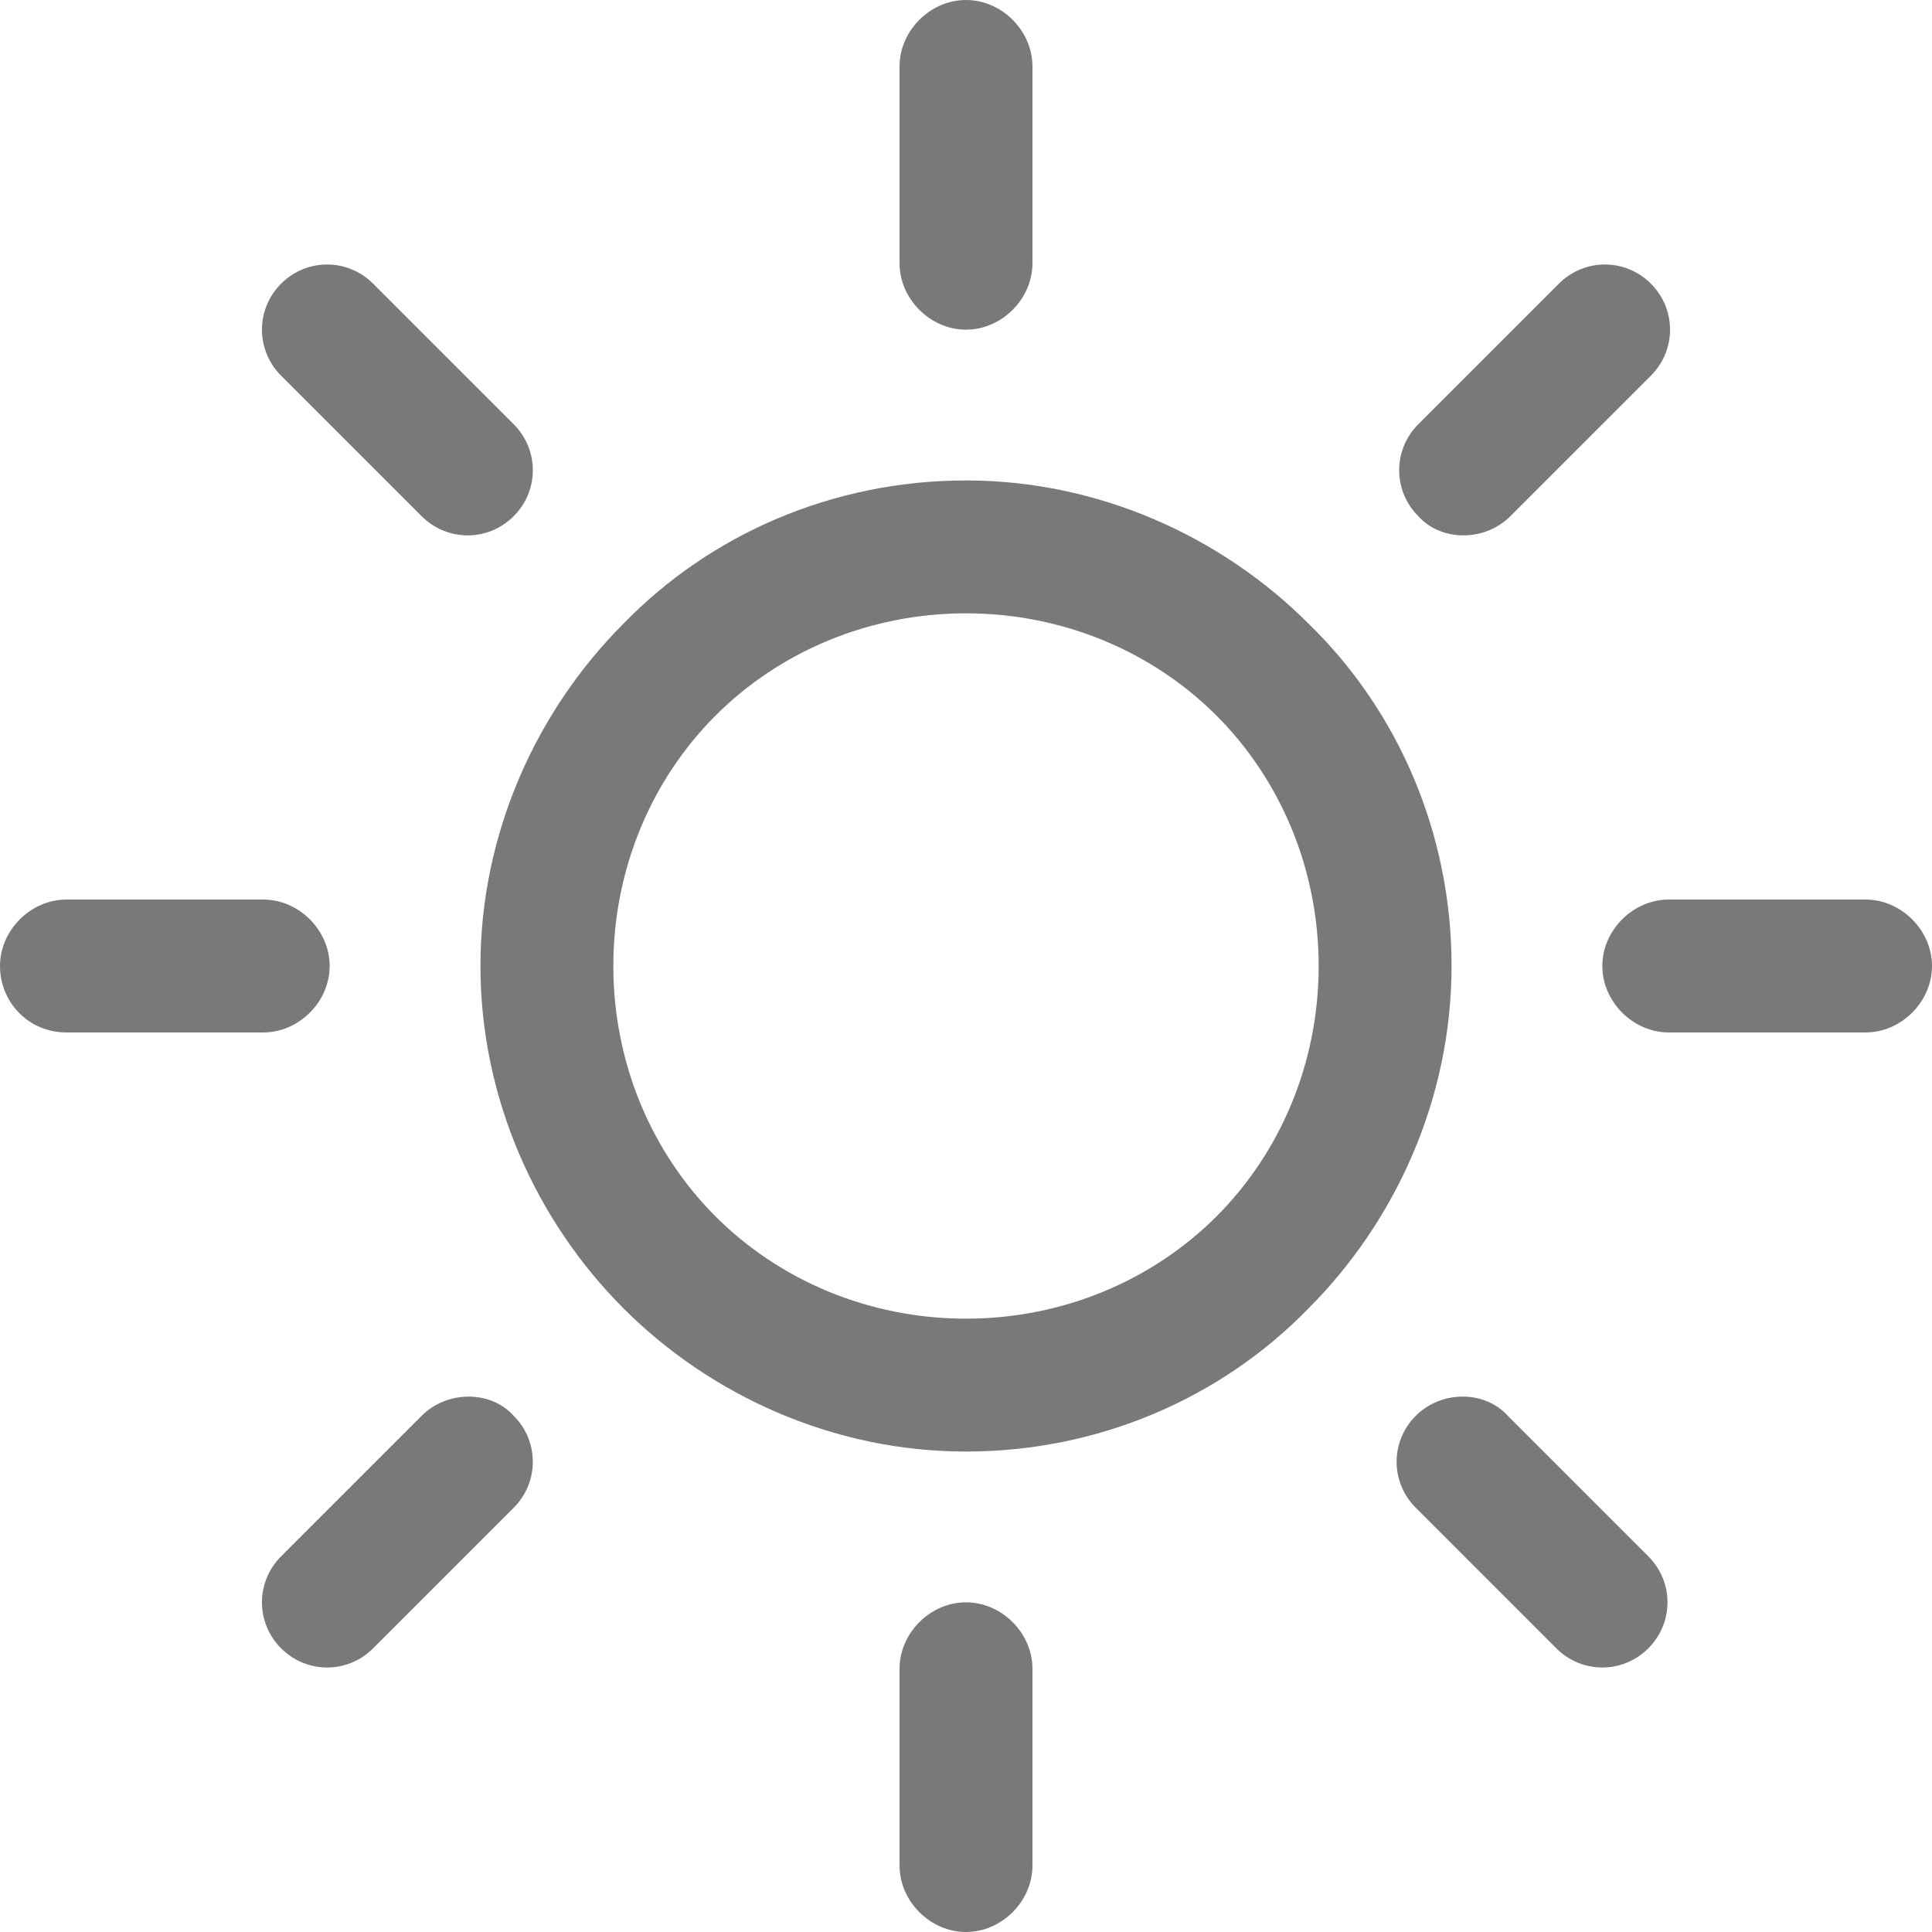 <?xml version="1.0" encoding="utf-8"?>
<!-- Generator: Adobe Illustrator 23.0.1, SVG Export Plug-In . SVG Version: 6.00 Build 0)  -->
<svg version="1.1" id="Capa_1" xmlns="http://www.w3.org/2000/svg" xmlns:xlink="http://www.w3.org/1999/xlink" x="0px" y="0px"
	 viewBox="0 0 302.4 302.4" style="enable-background:new 0 0 302.4 302.4;" xml:space="preserve">
<style type="text/css">
	.st0{fill:#797979;}
</style>
<g>
	<g>
		<path class="st0" d="M204.8,97.6C191.2,84,172,75.2,151.2,75.2s-40,8.4-53.6,22.4c-13.6,13.6-22.4,32.8-22.4,53.6
			s8.8,40,22.4,53.6c13.6,13.6,32.8,22.4,53.6,22.4s40-8.4,53.6-22.4c13.6-13.6,22.4-32.8,22.4-53.6S218.8,111.2,204.8,97.6z
			 M190.4,190.4c-10,10-24,16-39.2,16s-29.2-6-39.2-16s-16-24-16-39.2s6-29.2,16-39.2s24-16,39.2-16s29.2,6,39.2,16s16,24,16,39.2
			S200.4,180.4,190.4,190.4z"/>
	</g>
</g>
<g>
	<g>
		<path class="st0" d="M292,140.8h-30.8c-5.6,0-10.4,4.8-10.4,10.4c0,5.6,4.8,10.4,10.4,10.4H292c5.6,0,10.4-4.8,10.4-10.4
			S297.6,140.8,292,140.8z"/>
	</g>
</g>
<g>
	<g>
		<path class="st0" d="M151.2,250.8c-5.6,0-10.4,4.8-10.4,10.4V292c0,5.6,4.8,10.4,10.4,10.4c5.6,0,10.4-4.8,10.4-10.4v-30.8
			C161.6,255.6,156.8,250.8,151.2,250.8z"/>
	</g>
</g>
<g>
	<g>
		<path class="st0" d="M258,243.6l-22-22c-3.6-4-10.4-4-14.4,0s-4,10.4,0,14.4l22,22c4,4,10.4,4,14.4,0S262,247.6,258,243.6z"/>
	</g>
</g>
<g>
	<g>
		<path class="st0" d="M151.2,0c-5.6,0-10.4,4.8-10.4,10.4v30.8c0,5.6,4.8,10.4,10.4,10.4c5.6,0,10.4-4.8,10.4-10.4V10.4
			C161.6,4.8,156.8,0,151.2,0z"/>
	</g>
</g>
<g>
	<g>
		<path class="st0" d="M258.4,44.4c-4-4-10.4-4-14.4,0l-22,22c-4,4-4,10.4,0,14.4c3.6,4,10.4,4,14.4,0l22-22
			C262.4,54.8,262.4,48.4,258.4,44.4z"/>
	</g>
</g>
<g>
	<g>
		<path class="st0" d="M41.2,140.8H10.4c-5.6,0-10.4,4.8-10.4,10.4s4.4,10.4,10.4,10.4h30.8c5.6,0,10.4-4.8,10.4-10.4
			S46.8,140.8,41.2,140.8z"/>
	</g>
</g>
<g>
	<g>
		<path class="st0" d="M80.4,221.6c-3.6-4-10.4-4-14.4,0l-22,22c-4,4-4,10.4,0,14.4s10.4,4,14.4,0l22-22
			C84.4,232,84.4,225.6,80.4,221.6z"/>
	</g>
</g>
<g>
	<g>
		<path class="st0" d="M80.4,66.4l-22-22c-4-4-10.4-4-14.4,0s-4,10.4,0,14.4l22,22c4,4,10.4,4,14.4,0S84.4,70.4,80.4,66.4z"/>
	</g>
</g>
</svg>
